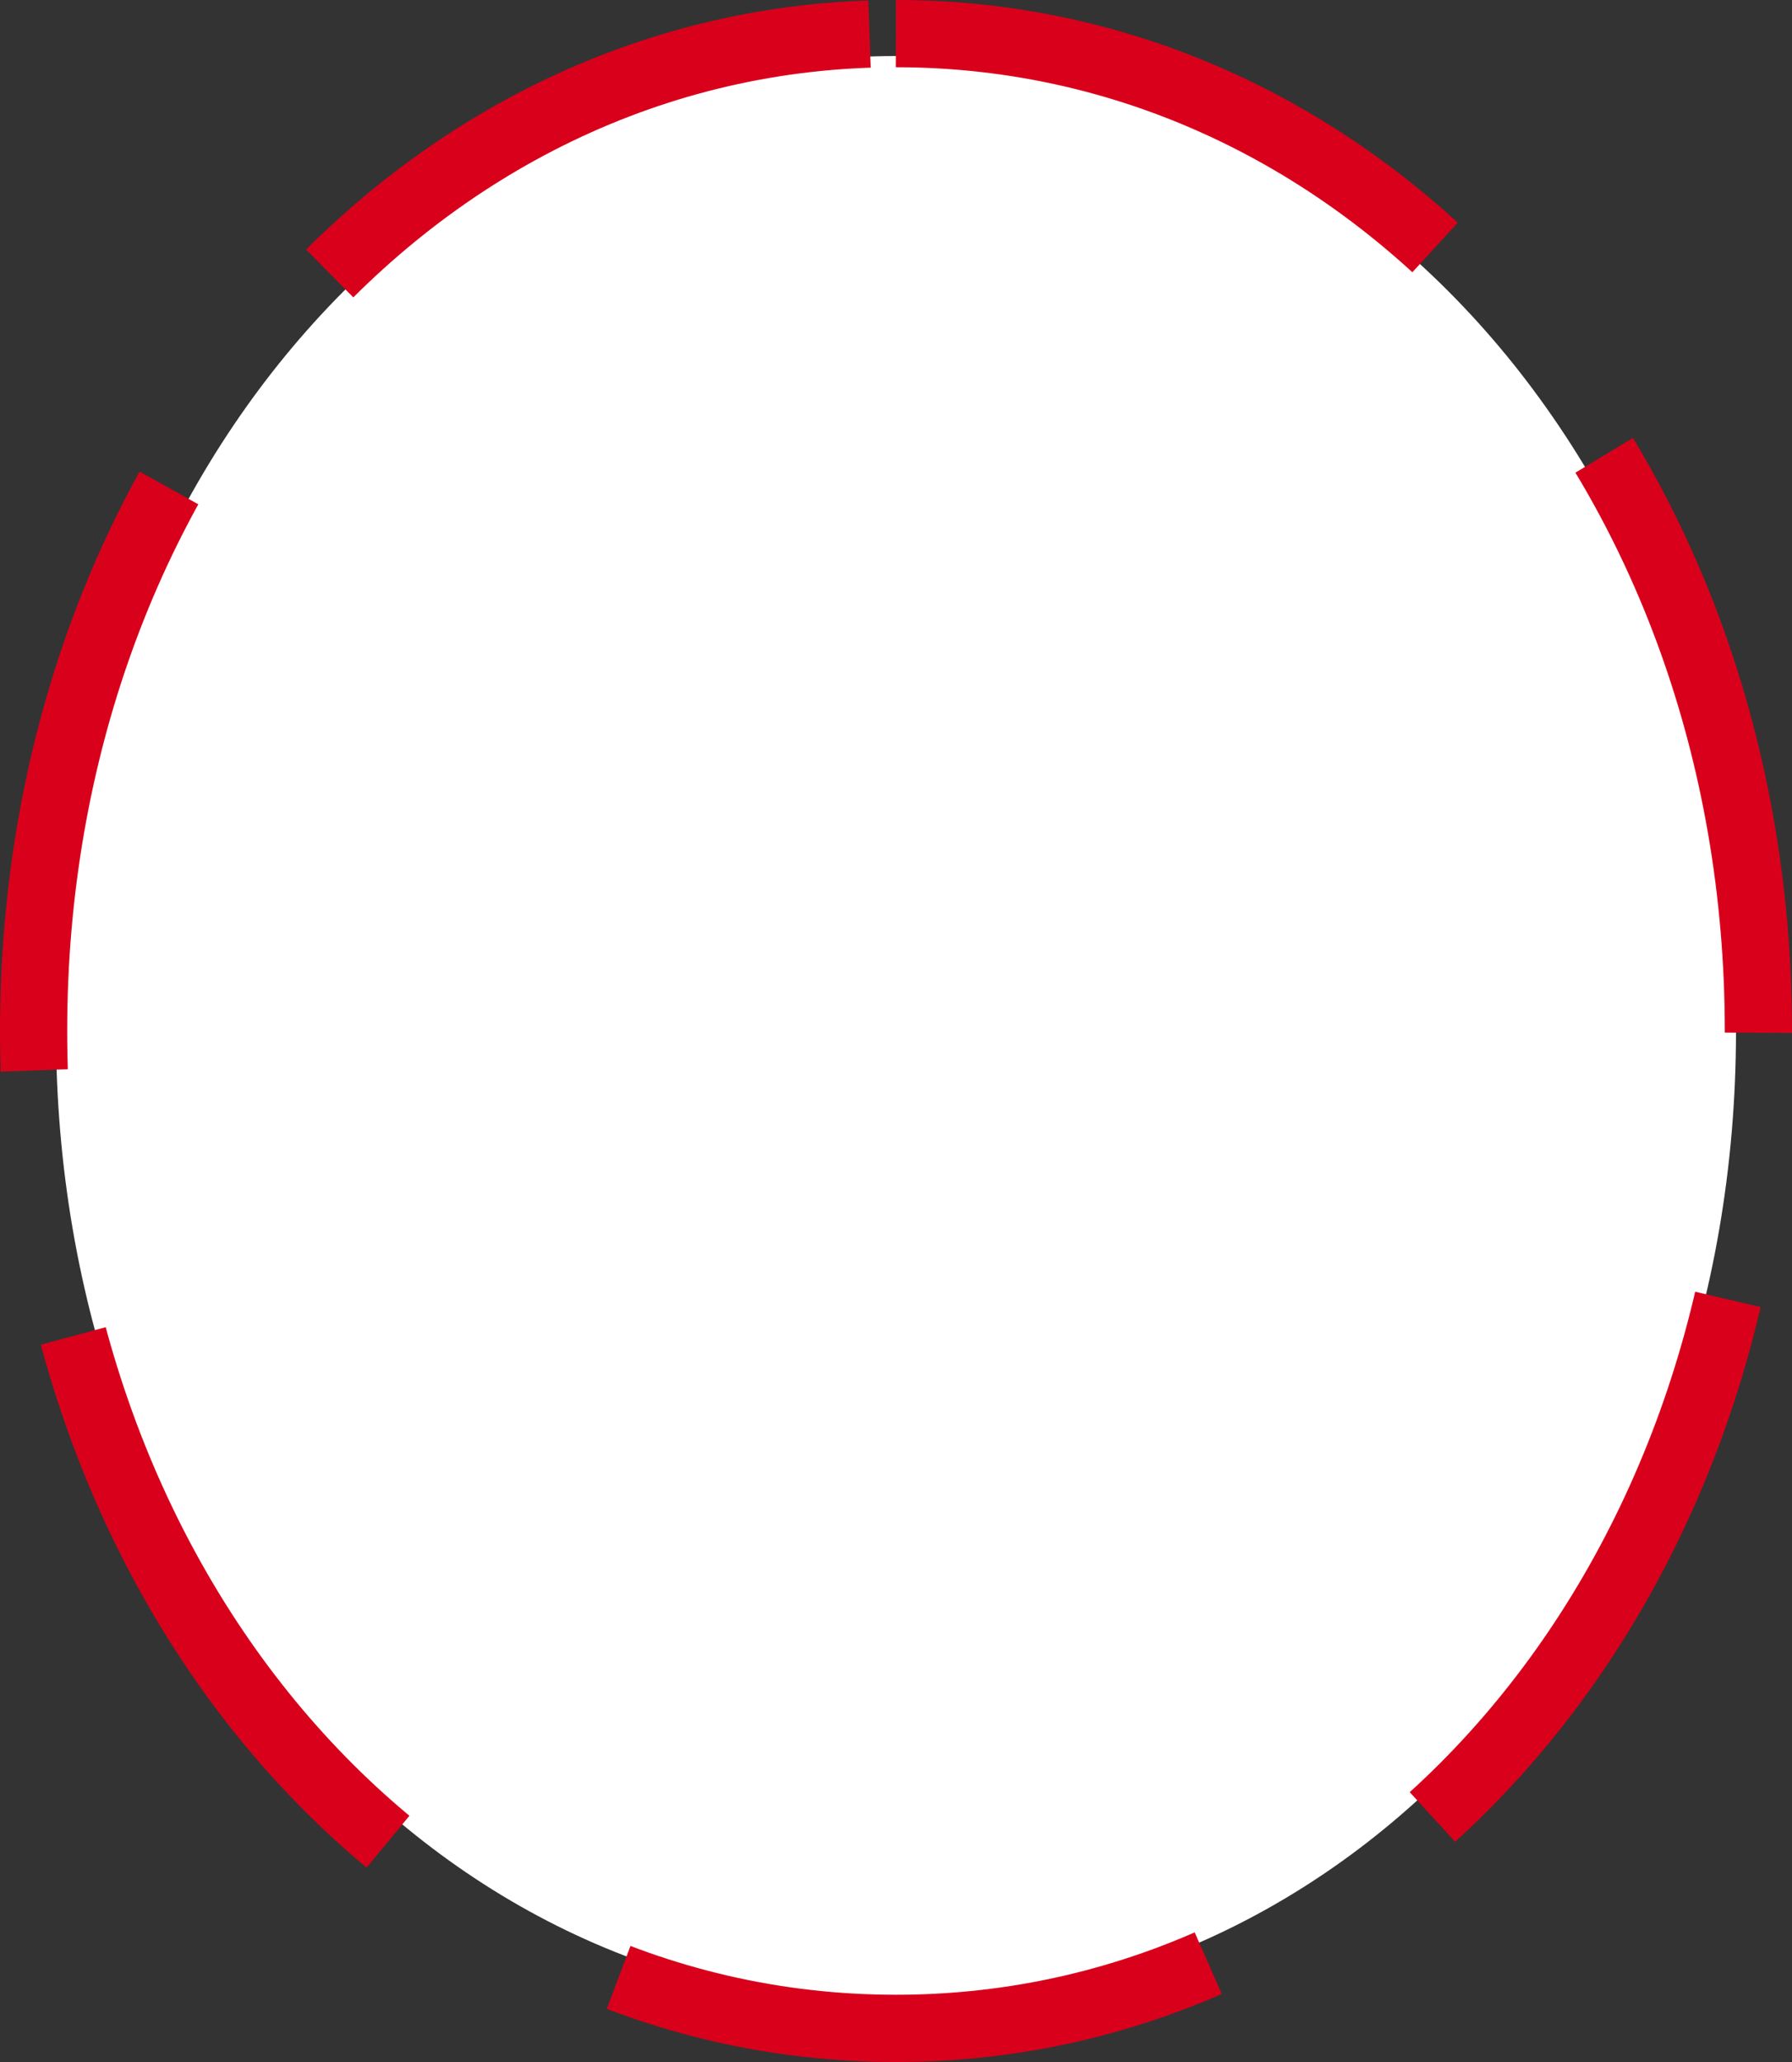 ﻿<?xml version="1.0" encoding="utf-8"?>
<svg version="1.1" xmlns:xlink="http://www.w3.org/1999/xlink" width="80px" height="92px" xmlns="http://www.w3.org/2000/svg">
  <rect width="100%" height="100%" fill="#333333" stroke="none"/>
  <g transform="matrix(1 0 0 1 -823 -2024 )">
    <path d="M 863 2026.5  C 884 2026.5  900.5 2045.64  900.5 2070  C 900.5 2094.36  884 2113.5  863 2113.5  C 842 2113.5  825.5 2094.36  825.5 2070  C 825.5 2045.64  842 2026.5  863 2026.5  Z " fill-rule="nonzero" fill="#ffffff" stroke="none" />
    <path d="M 863 2025.5  C 884.56 2025.5  901.5 2045.08  901.5 2070  C 901.5 2094.92  884.56 2114.5  863 2114.5  C 841.44 2114.5  824.5 2094.92  824.5 2070  C 824.5 2045.08  841.44 2025.5  863 2025.5  Z " stroke-width="3" stroke-dasharray="27,12" stroke="#d9001b" fill="none" stroke-dashoffset="0.5" />
  </g>
</svg>
